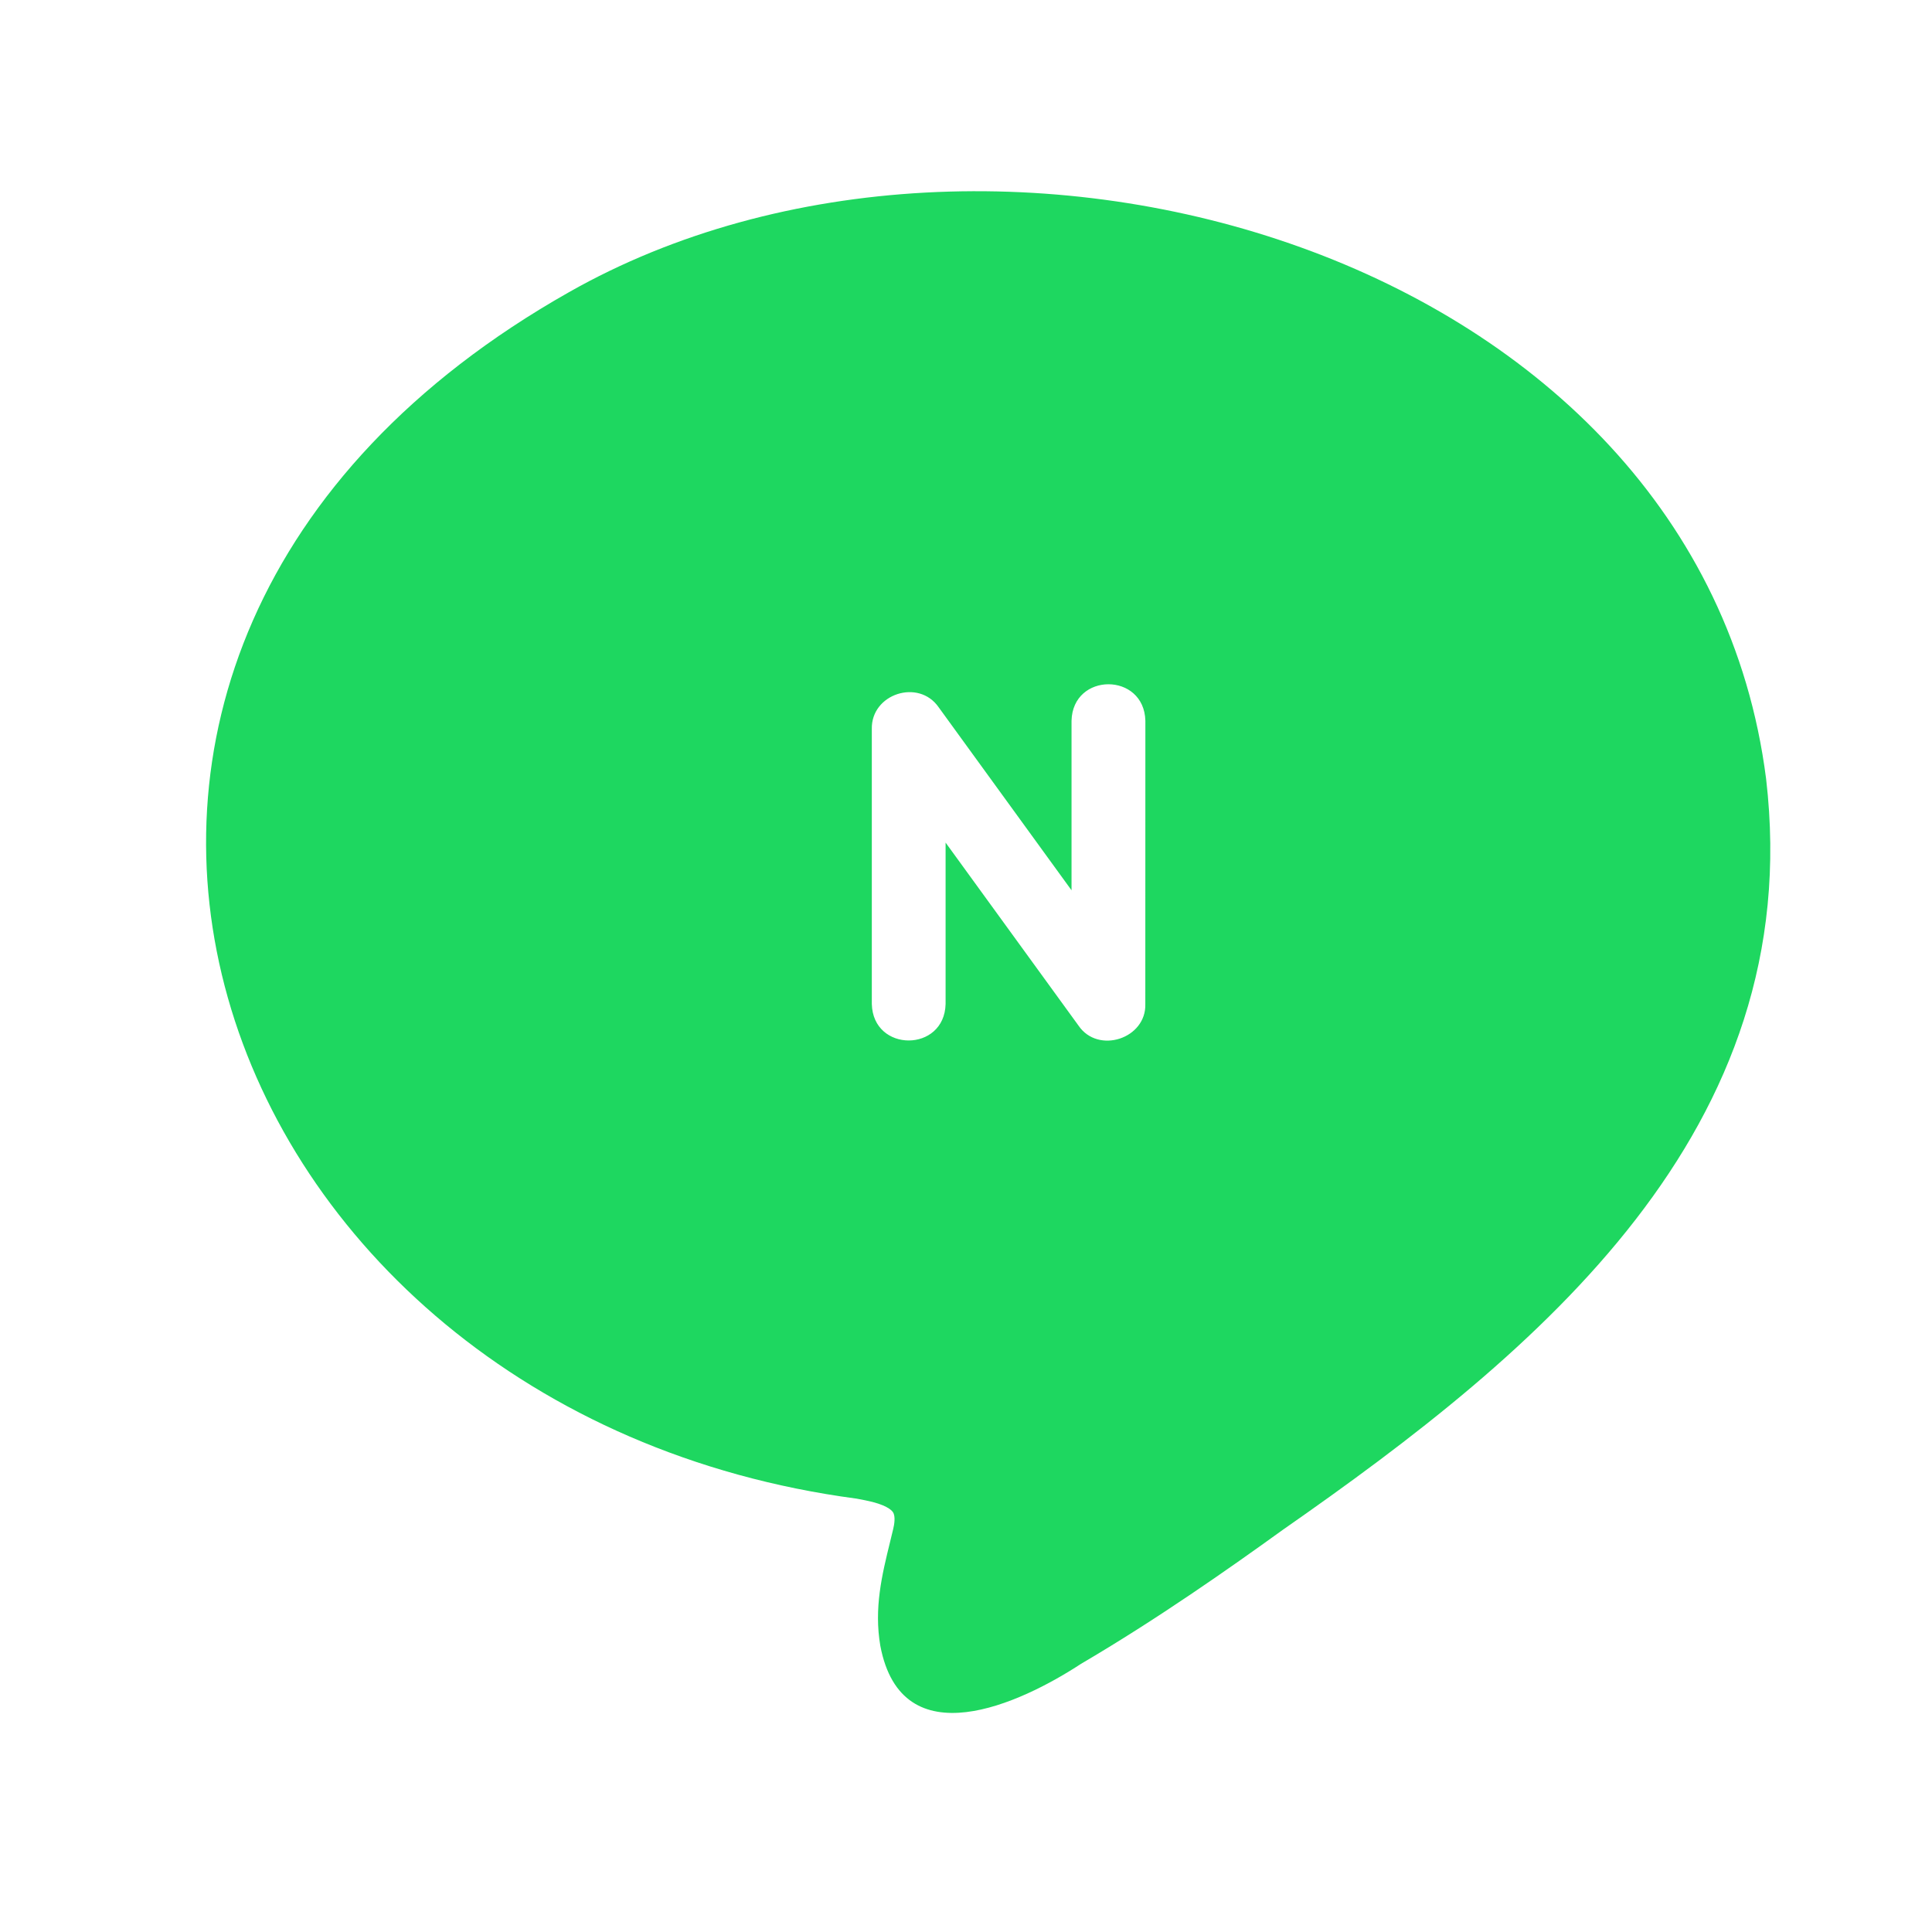 <svg width="32" height="32" viewBox="0 0 32 32" fill="none" xmlns="http://www.w3.org/2000/svg">
<path fillRule="evenodd" clipRule="evenodd" d="M9.425 4.839C16.443 0.857 28.134 4.162 29.252 12.898C29.935 18.729 25.474 22.392 21.247 25.339C20.353 25.984 19.165 26.819 17.904 27.559C16.907 28.212 14.936 29.136 14.581 27.26C14.474 26.635 14.608 26.087 14.744 25.532C14.761 25.463 14.777 25.395 14.794 25.326C14.812 25.252 14.835 25.117 14.791 25.048C14.767 25.011 14.675 24.918 14.332 24.85L14.187 24.822C3.319 23.38 -1.125 10.804 9.425 4.839ZM13.443 16.629C13.423 17.434 12.241 17.436 12.22 16.629V11.938C12.24 11.133 13.422 11.131 13.443 11.938V16.629ZM11.113 17.24H8.878C8.54 17.24 8.267 16.966 8.267 16.629V11.938C8.287 11.134 9.469 11.131 9.489 11.938V16.017H11.112C11.918 16.037 11.92 17.22 11.113 17.24ZM17.864 16.988C18.19 17.466 18.988 17.202 18.97 16.629L18.971 11.938C18.95 11.131 17.767 11.133 17.748 11.938V14.746L15.546 11.713C15.214 11.236 14.428 11.493 14.44 12.073V16.629C14.46 17.436 15.643 17.434 15.662 16.629V13.956L17.864 16.988ZM23.425 17.247H20.399C20.061 17.247 19.788 16.973 19.788 16.636C19.788 16.008 19.788 15.038 19.788 14.094V14.092C19.787 13.28 19.787 12.486 19.788 11.945C19.788 11.607 20.061 11.334 20.399 11.334H23.331C24.138 11.355 24.139 12.536 23.331 12.556H21.011V13.679H22.894C23.7 13.699 23.701 14.881 22.894 14.901H21.011V16.024H23.425C24.23 16.043 24.233 17.227 23.425 17.247Z" fill="#1ED760"/>
</svg>
